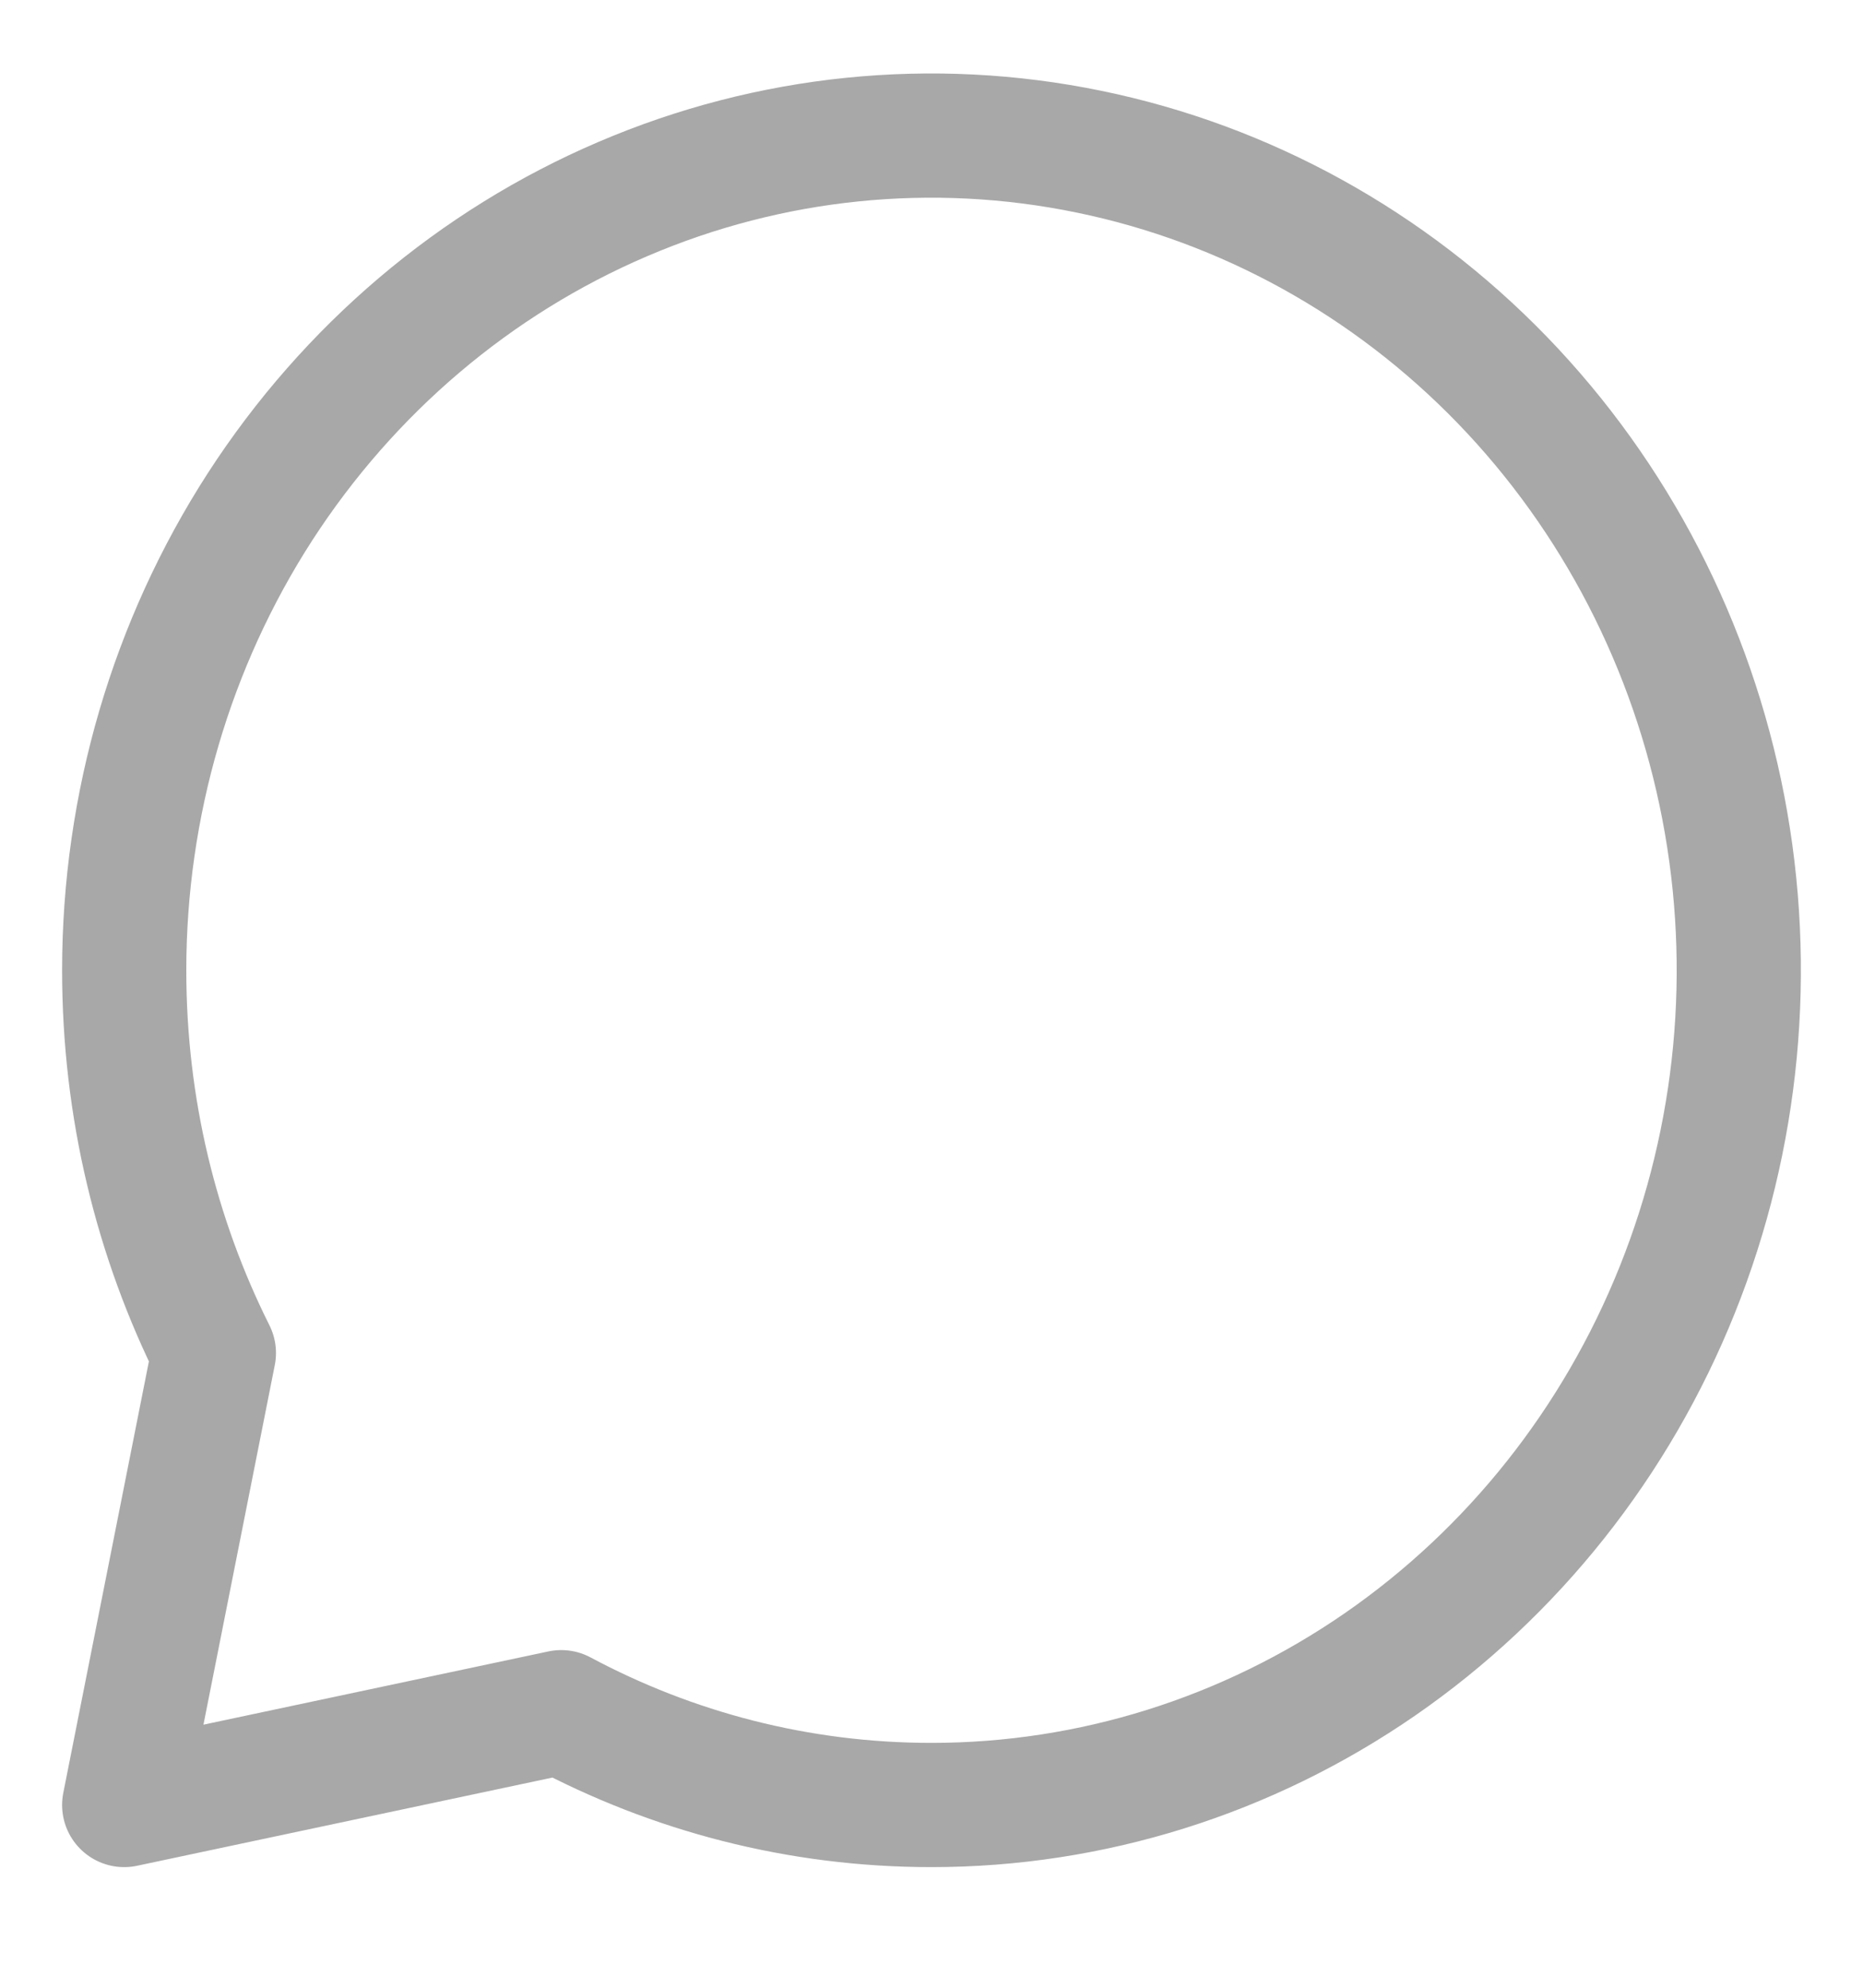 <svg width="15" height="16" viewBox="0 0 15 16" fill="none" xmlns="http://www.w3.org/2000/svg">
<path d="M7.5 14.529C8.786 14.529 10.042 14.135 11.111 13.397C12.18 12.658 13.013 11.609 13.505 10.381C13.997 9.154 14.126 7.803 13.875 6.499C13.624 5.196 13.005 3.999 12.096 3.059C11.187 2.12 10.029 1.48 8.768 1.221C7.507 0.961 6.2 1.094 5.013 1.603C3.825 2.111 2.81 2.973 2.095 4.077C1.381 5.182 1 6.481 1 7.81C1 8.921 1.26 9.968 1.722 10.891L1 14.529L4.519 13.782C5.412 14.259 6.426 14.529 7.5 14.529Z" stroke="#A8A8A8" stroke-linecap="round" stroke-linejoin="round"/>
</svg>
